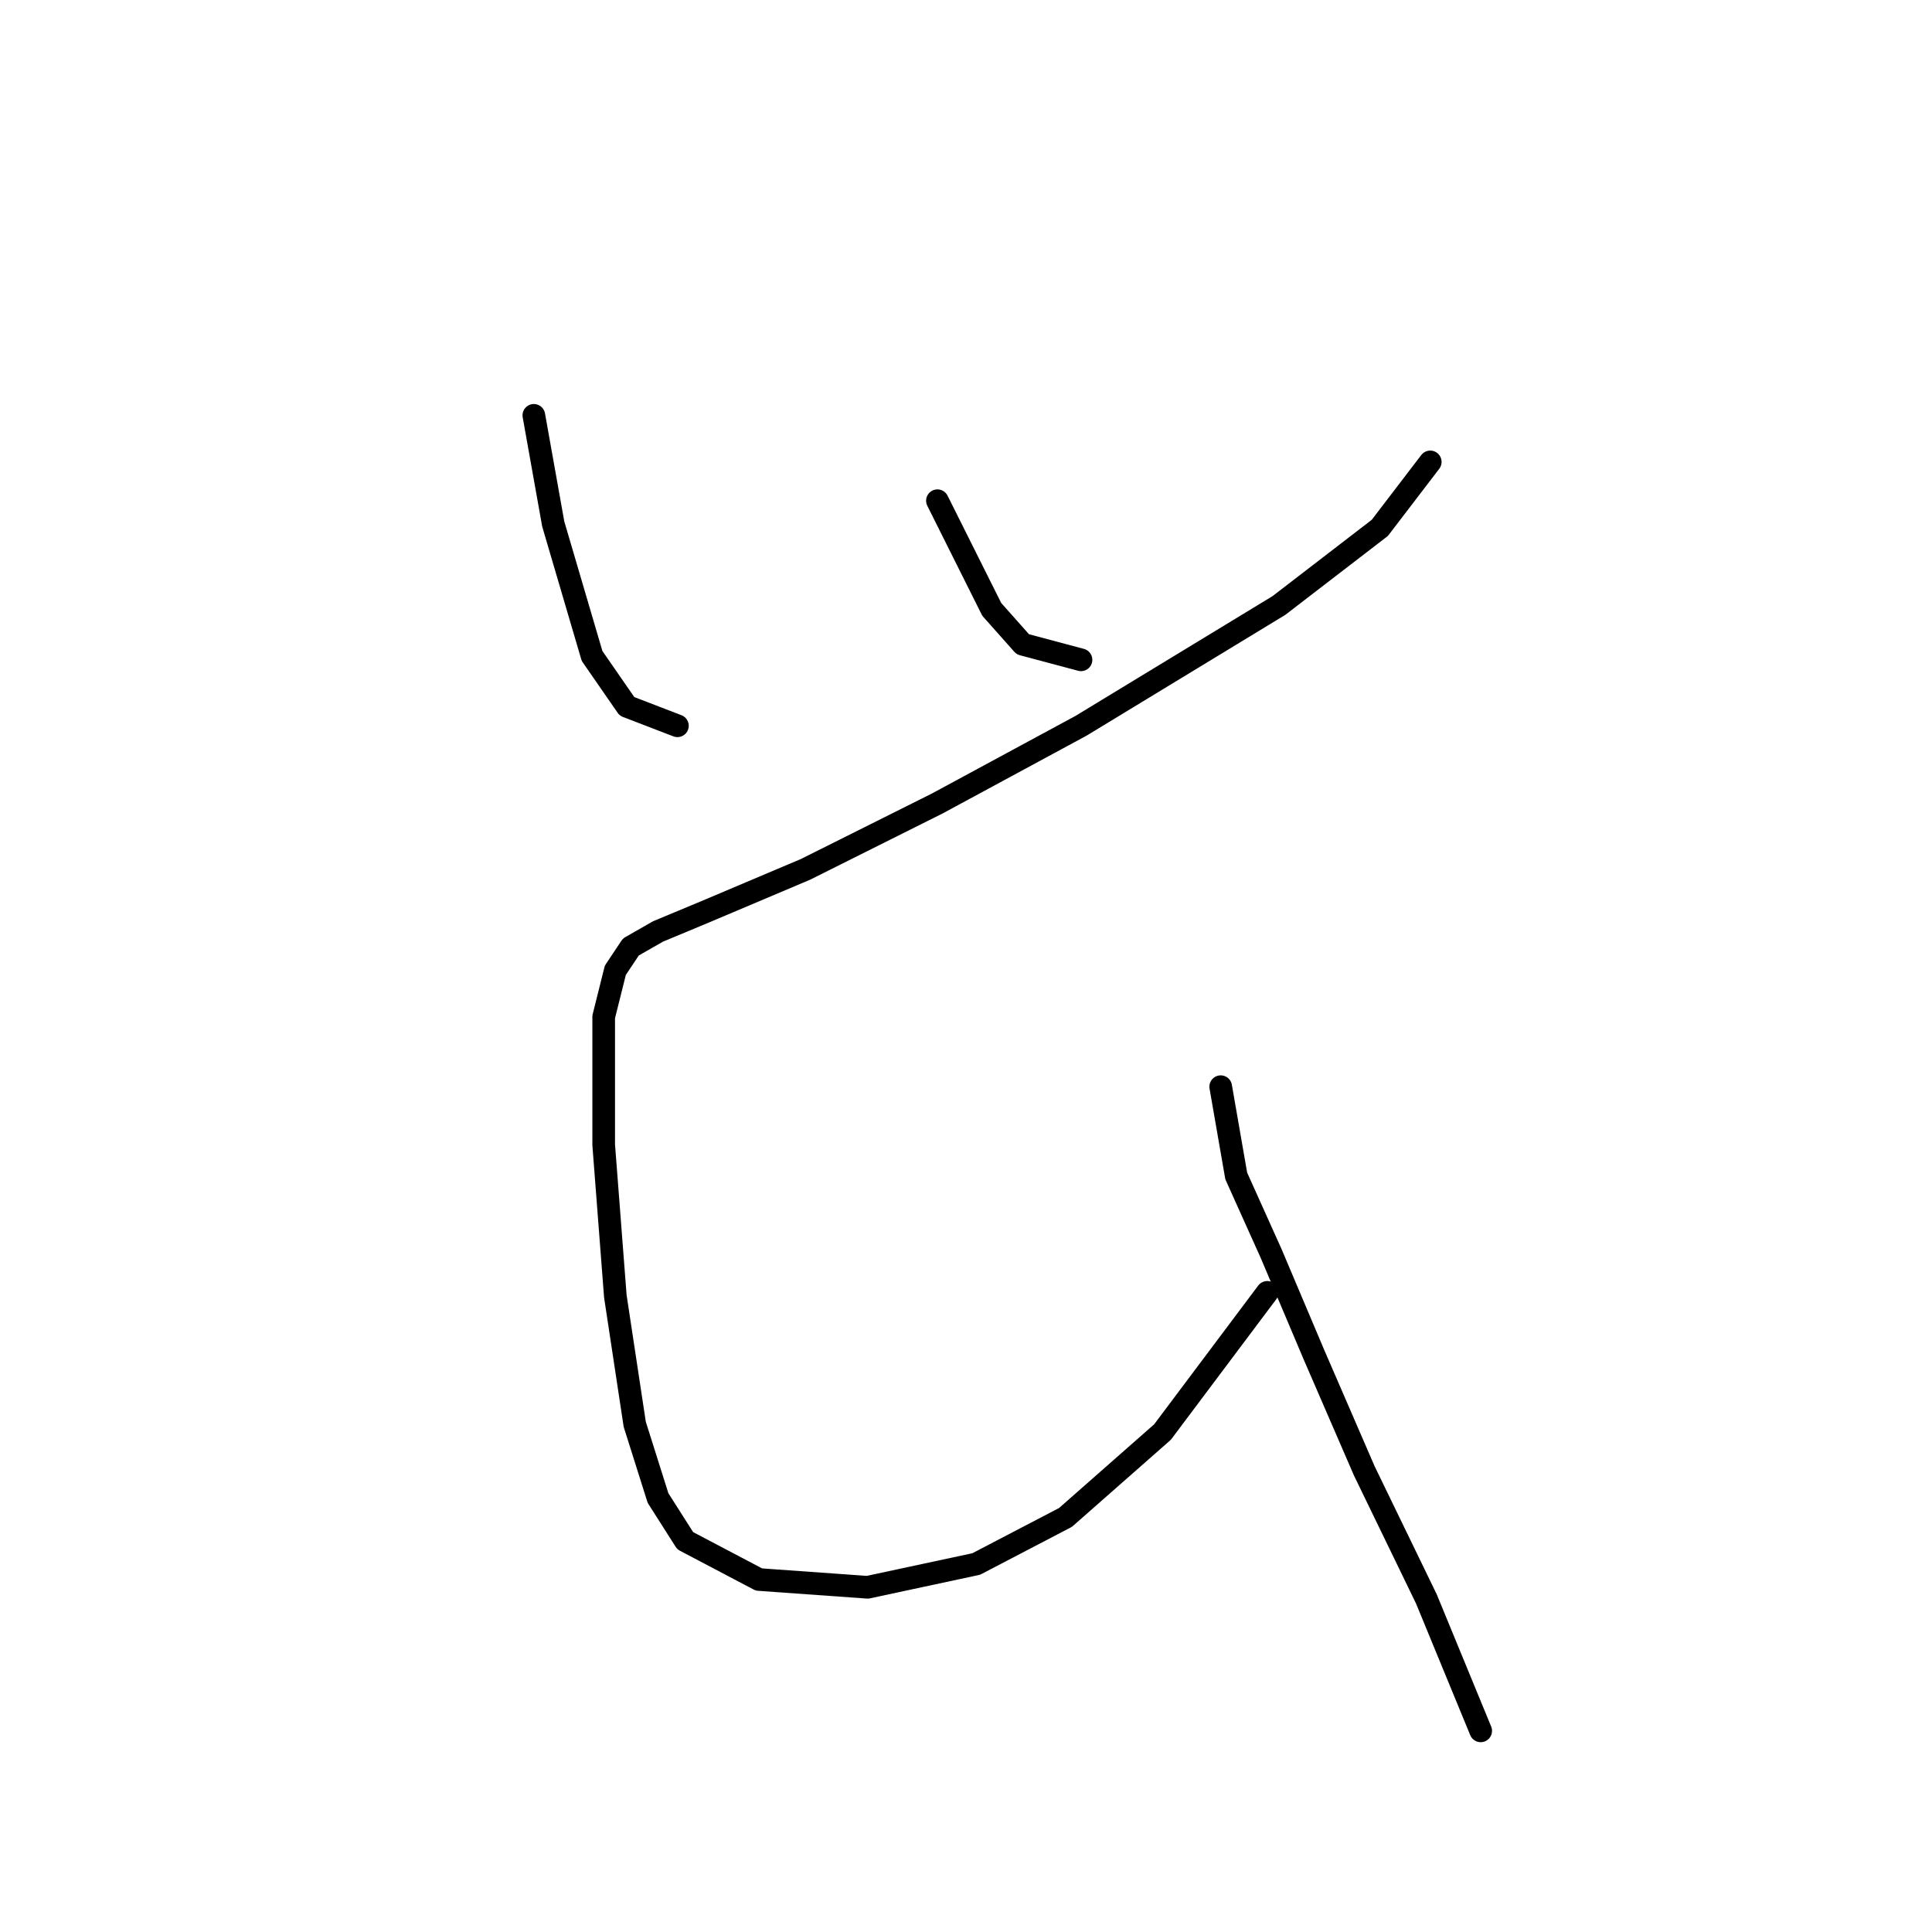 <?xml version="1.0" standalone="no"?>
    <svg width="256" height="256" xmlns="http://www.w3.org/2000/svg" version="1.1">
    <polyline stroke="black" stroke-width="3" stroke-linecap="round" fill="transparent" stroke-linejoin="round" points="70.737 55.035 73.308 69.433 75.879 78.174 78.45 86.915 83.078 93.6 89.762 96.171 89.762 96.171 " />
        <polyline stroke="black" stroke-width="3" stroke-linecap="round" fill="transparent" stroke-linejoin="round" points="124.214 66.347 128.841 75.603 131.412 80.745 135.526 85.373 143.239 87.43 143.239 87.43 " />
        <polyline stroke="black" stroke-width="3" stroke-linecap="round" fill="transparent" stroke-linejoin="round" points="189.517 61.205 182.832 69.947 169.463 80.231 143.239 96.171 124.214 106.455 106.731 115.196 93.362 120.852 87.191 123.423 83.592 125.48 81.535 128.565 79.993 134.736 79.993 151.704 81.535 171.758 84.106 188.726 87.191 198.496 90.791 204.152 100.56 209.294 114.958 210.323 129.355 207.237 141.182 201.067 154.037 189.755 167.92 171.244 167.92 171.244 " />
        <polyline stroke="black" stroke-width="3" stroke-linecap="round" fill="transparent" stroke-linejoin="round" points="161.75 143.991 163.807 155.818 168.434 166.102 174.091 179.471 180.775 194.897 189.002 211.865 196.201 229.348 196.201 229.348 " />
        </svg>